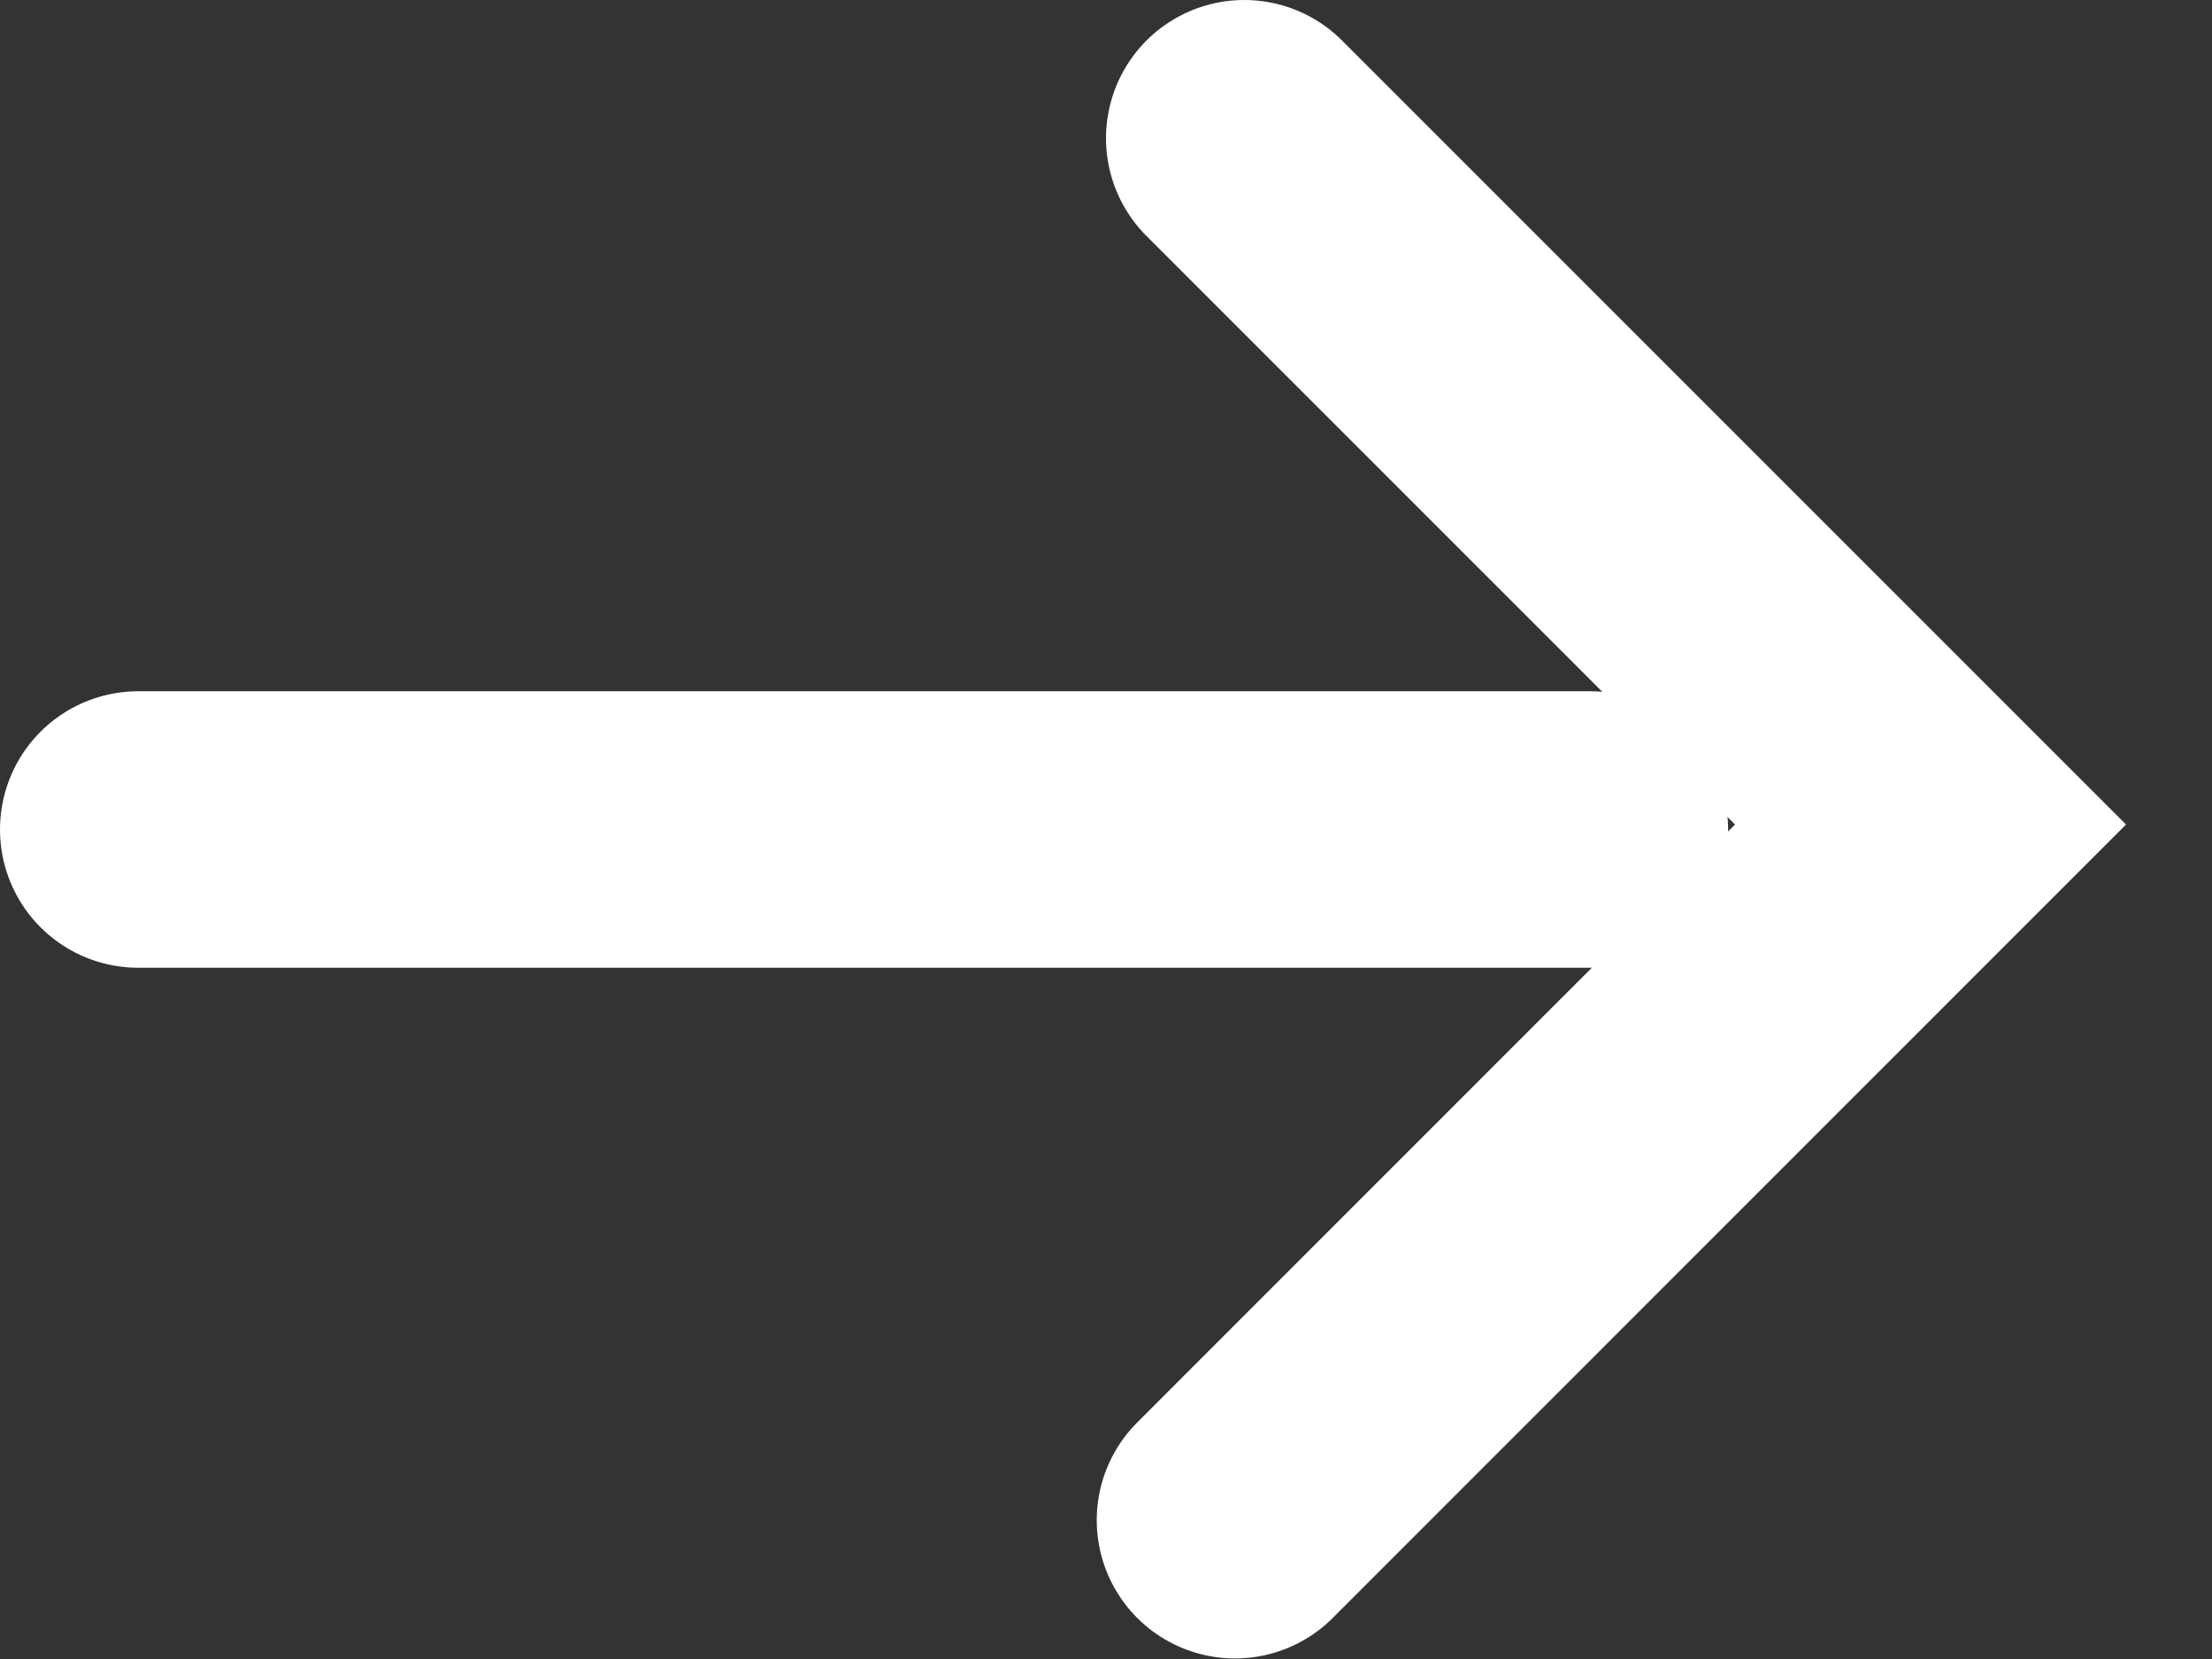 <svg width="16" height="12" viewBox="0 0 16 12" fill="none" xmlns="http://www.w3.org/2000/svg">
<rect x="0" y="0" width="16" height="12" fill="#333333" stroke="none"/>
<path d="M8.933 10.996L13.964 5.964L9 1" stroke="white" stroke-width="2" stroke-miterlimit="10" stroke-linecap="round"/>
<path d="M11.5 6H1" stroke="white" stroke-width="2" stroke-miterlimit="10" stroke-linecap="round"/>
</svg>
